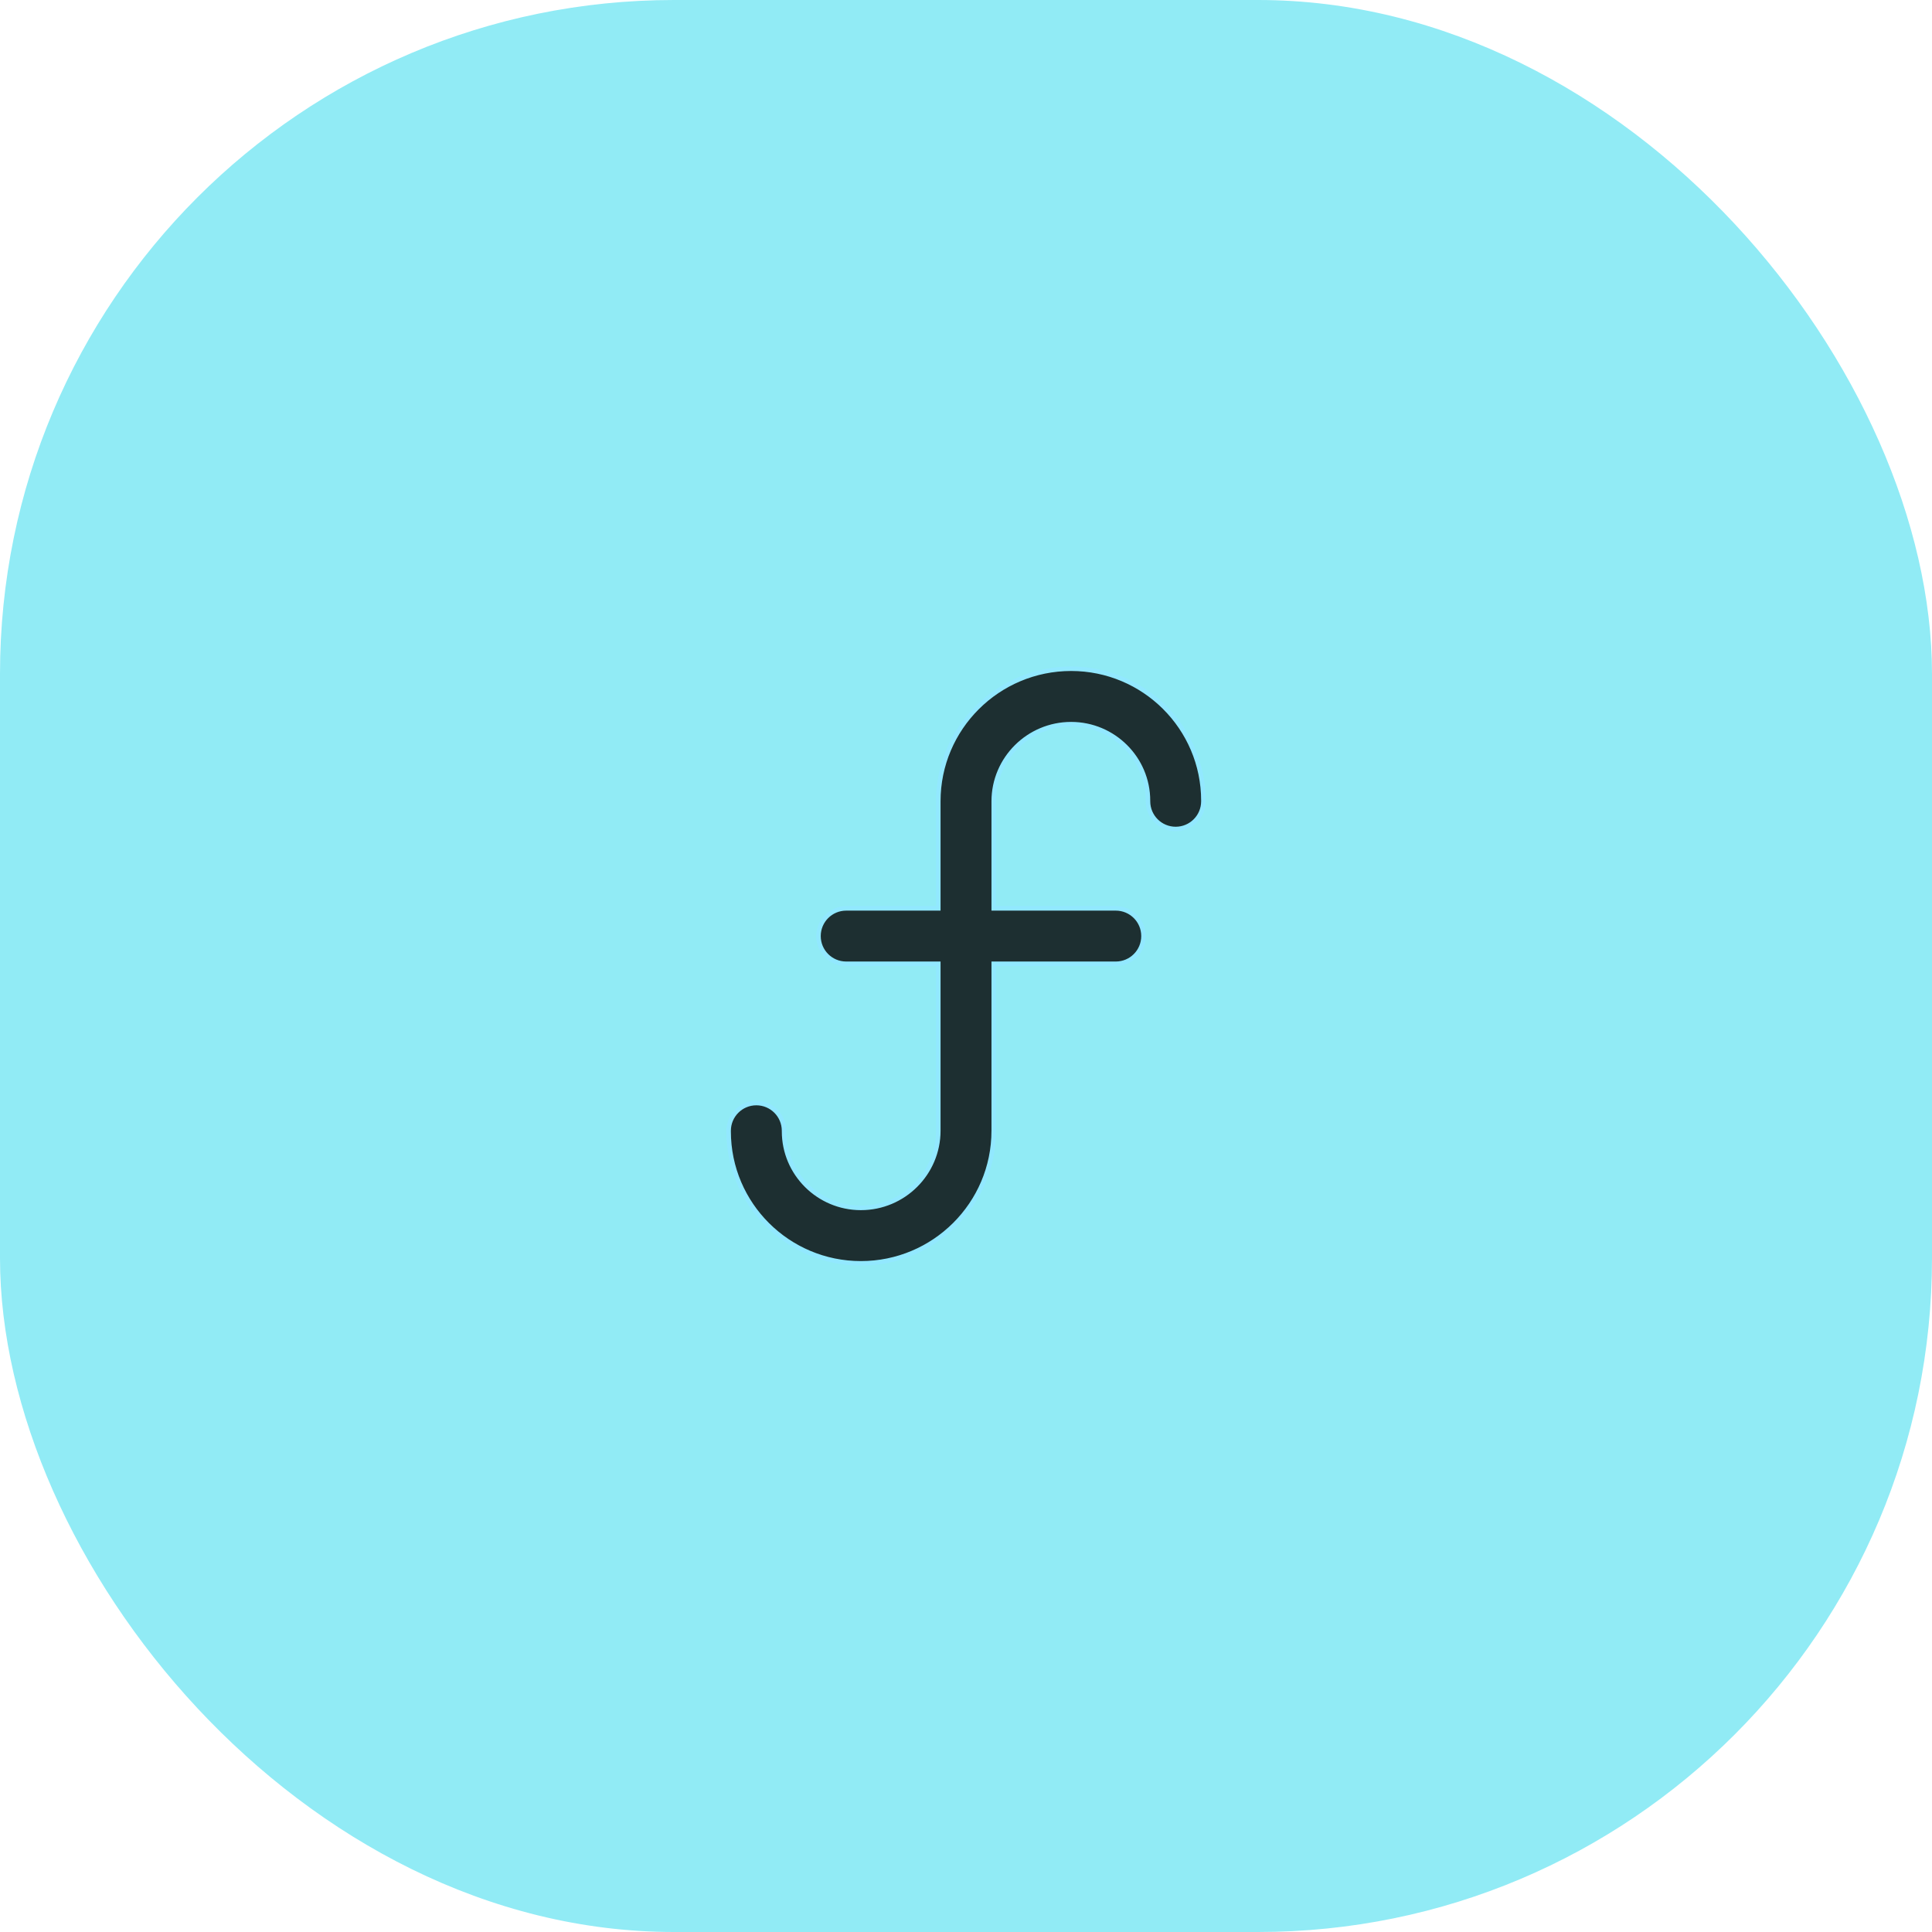<svg xmlns="http://www.w3.org/2000/svg" width="86" height="86" fill="none" viewBox="0 0 86 86"><rect width="86" height="86" fill="#91EBF5" rx="30"/><path fill="#000" fill-opacity=".8" stroke="#92E8FF" stroke-width=".2" d="M44.234 40.335V40.435H44.334H49.667C50.349 40.435 50.901 40.987 50.901 41.668C50.901 42.349 50.349 42.901 49.667 42.901H44.334H44.234V43.001V50.335C44.234 53.598 41.575 56.235 38.321 56.235C35.081 56.235 32.434 53.609 32.434 50.361V50.335C32.434 49.654 32.986 49.101 33.667 49.101C34.349 49.101 34.901 49.654 34.901 50.335V50.361C34.901 52.238 36.435 53.768 38.321 53.768C40.222 53.768 41.767 52.226 41.767 50.335L41.767 43.001V42.901H41.667H37.667C36.986 42.901 36.434 42.349 36.434 41.668C36.434 40.987 36.986 40.435 37.667 40.435H41.667H41.767V40.335V35.668C41.767 32.405 44.426 29.768 47.68 29.768C50.92 29.768 53.567 32.393 53.567 35.642V35.668C53.567 36.349 53.015 36.901 52.334 36.901C51.653 36.901 51.101 36.349 51.101 35.668V35.642C51.101 33.765 49.567 32.235 47.68 32.235C45.78 32.235 44.234 33.776 44.234 35.668V40.335Z"/></svg>